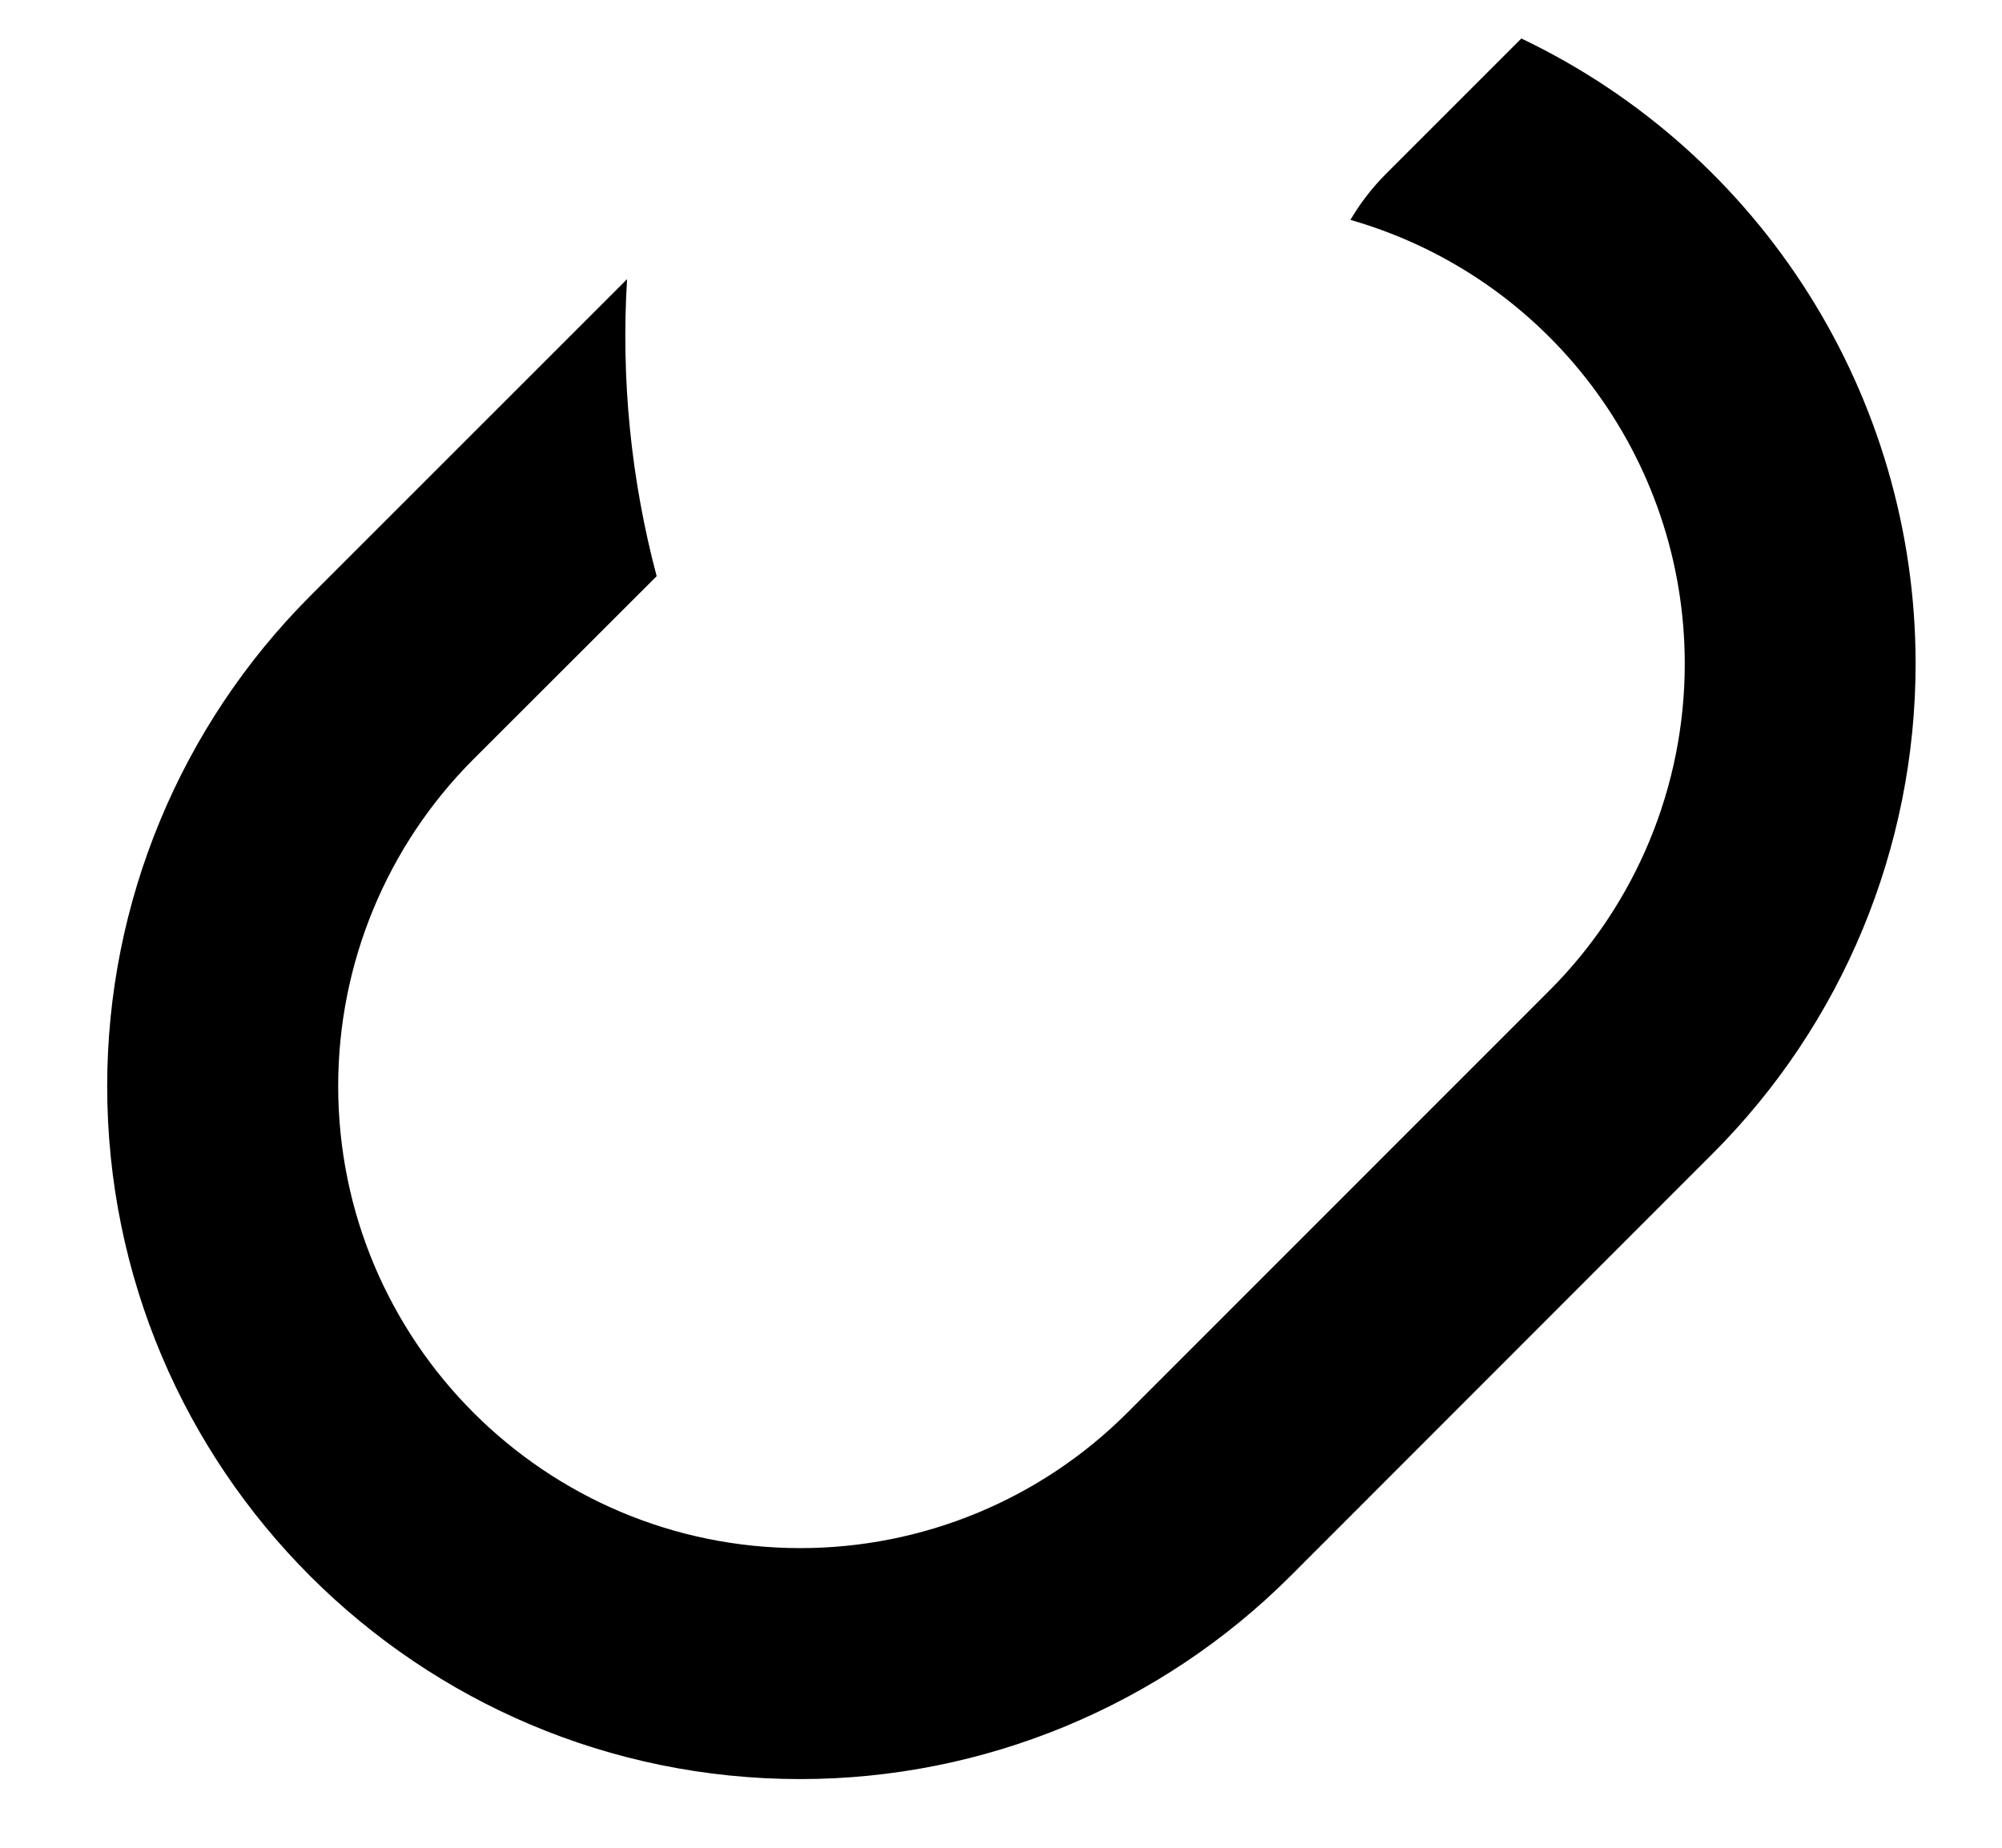 ﻿<?xml version="1.0" encoding="utf-8"?>
<svg version="1.1" xmlns:xlink="http://www.w3.org/1999/xlink" width="13px" height="12px" xmlns="http://www.w3.org/2000/svg">
  <defs>
    <pattern id="BGPattern" patternUnits="userSpaceOnUse" alignment="0 0" imageRepeat="None" />
    <mask fill="white" id="Clip5869">
      <path d="M 4.072 1.811  L 4.072 1.813  L 2.014 3.871  C 1.171 4.715  0.696 5.86  0.696 7.053  C 0.696 9.539  2.711 11.554  5.197 11.554  C 6.39 11.554  7.535 11.079  8.379 10.236  L 11.121 7.492  C 11.965 6.648  12.439 5.504  12.439 4.31  C 12.439 2.577  11.443 0.997  9.879 0.25  L 9 1.129  C 8.911 1.218  8.833 1.319  8.769 1.428  C 10.055 1.797  10.94 2.973  10.94 4.311  C 10.94 5.107  10.624 5.87  10.061 6.433  L 7.32 9.175  C 6.757 9.738  5.994 10.054  5.197 10.054  C 3.54 10.054  2.196 8.71  2.196 7.053  C 2.196 6.256  2.512 5.493  3.075 4.93  L 4.264 3.742  C 4.097 3.113  4.032 2.461  4.072 1.811  Z " fill-rule="evenodd" />
    </mask>
  </defs>
  <g transform="matrix(1 0 0 1 0 -6 )">
    <path d="M 4.072 1.811  L 4.072 1.813  L 2.014 3.871  C 1.171 4.715  0.696 5.86  0.696 7.053  C 0.696 9.539  2.711 11.554  5.197 11.554  C 6.39 11.554  7.535 11.079  8.379 10.236  L 11.121 7.492  C 11.965 6.648  12.439 5.504  12.439 4.31  C 12.439 2.577  11.443 0.997  9.879 0.25  L 9 1.129  C 8.911 1.218  8.833 1.319  8.769 1.428  C 10.055 1.797  10.94 2.973  10.94 4.311  C 10.94 5.107  10.624 5.87  10.061 6.433  L 7.32 9.175  C 6.757 9.738  5.994 10.054  5.197 10.054  C 3.54 10.054  2.196 8.71  2.196 7.053  C 2.196 6.256  2.512 5.493  3.075 4.93  L 4.264 3.742  C 4.097 3.113  4.032 2.461  4.072 1.811  Z " fill-rule="nonzero" fill="rgba(0, 0, 0, 1)" stroke="none" transform="matrix(1 0 0 1 0 6 )" class="fill" />
    <path d="M 4.072 1.811  L 4.072 1.813  L 2.014 3.871  C 1.171 4.715  0.696 5.86  0.696 7.053  C 0.696 9.539  2.711 11.554  5.197 11.554  C 6.39 11.554  7.535 11.079  8.379 10.236  L 11.121 7.492  C 11.965 6.648  12.439 5.504  12.439 4.31  C 12.439 2.577  11.443 0.997  9.879 0.25  L 9 1.129  C 8.911 1.218  8.833 1.319  8.769 1.428  C 10.055 1.797  10.94 2.973  10.94 4.311  C 10.94 5.107  10.624 5.87  10.061 6.433  L 7.32 9.175  C 6.757 9.738  5.994 10.054  5.197 10.054  C 3.54 10.054  2.196 8.71  2.196 7.053  C 2.196 6.256  2.512 5.493  3.075 4.93  L 4.264 3.742  C 4.097 3.113  4.032 2.461  4.072 1.811  Z " stroke-width="0" stroke-dasharray="0" stroke="rgba(255, 255, 255, 0)" fill="none" transform="matrix(1 0 0 1 0 6 )" class="stroke" mask="url(#Clip5869)" />
  </g>
</svg>